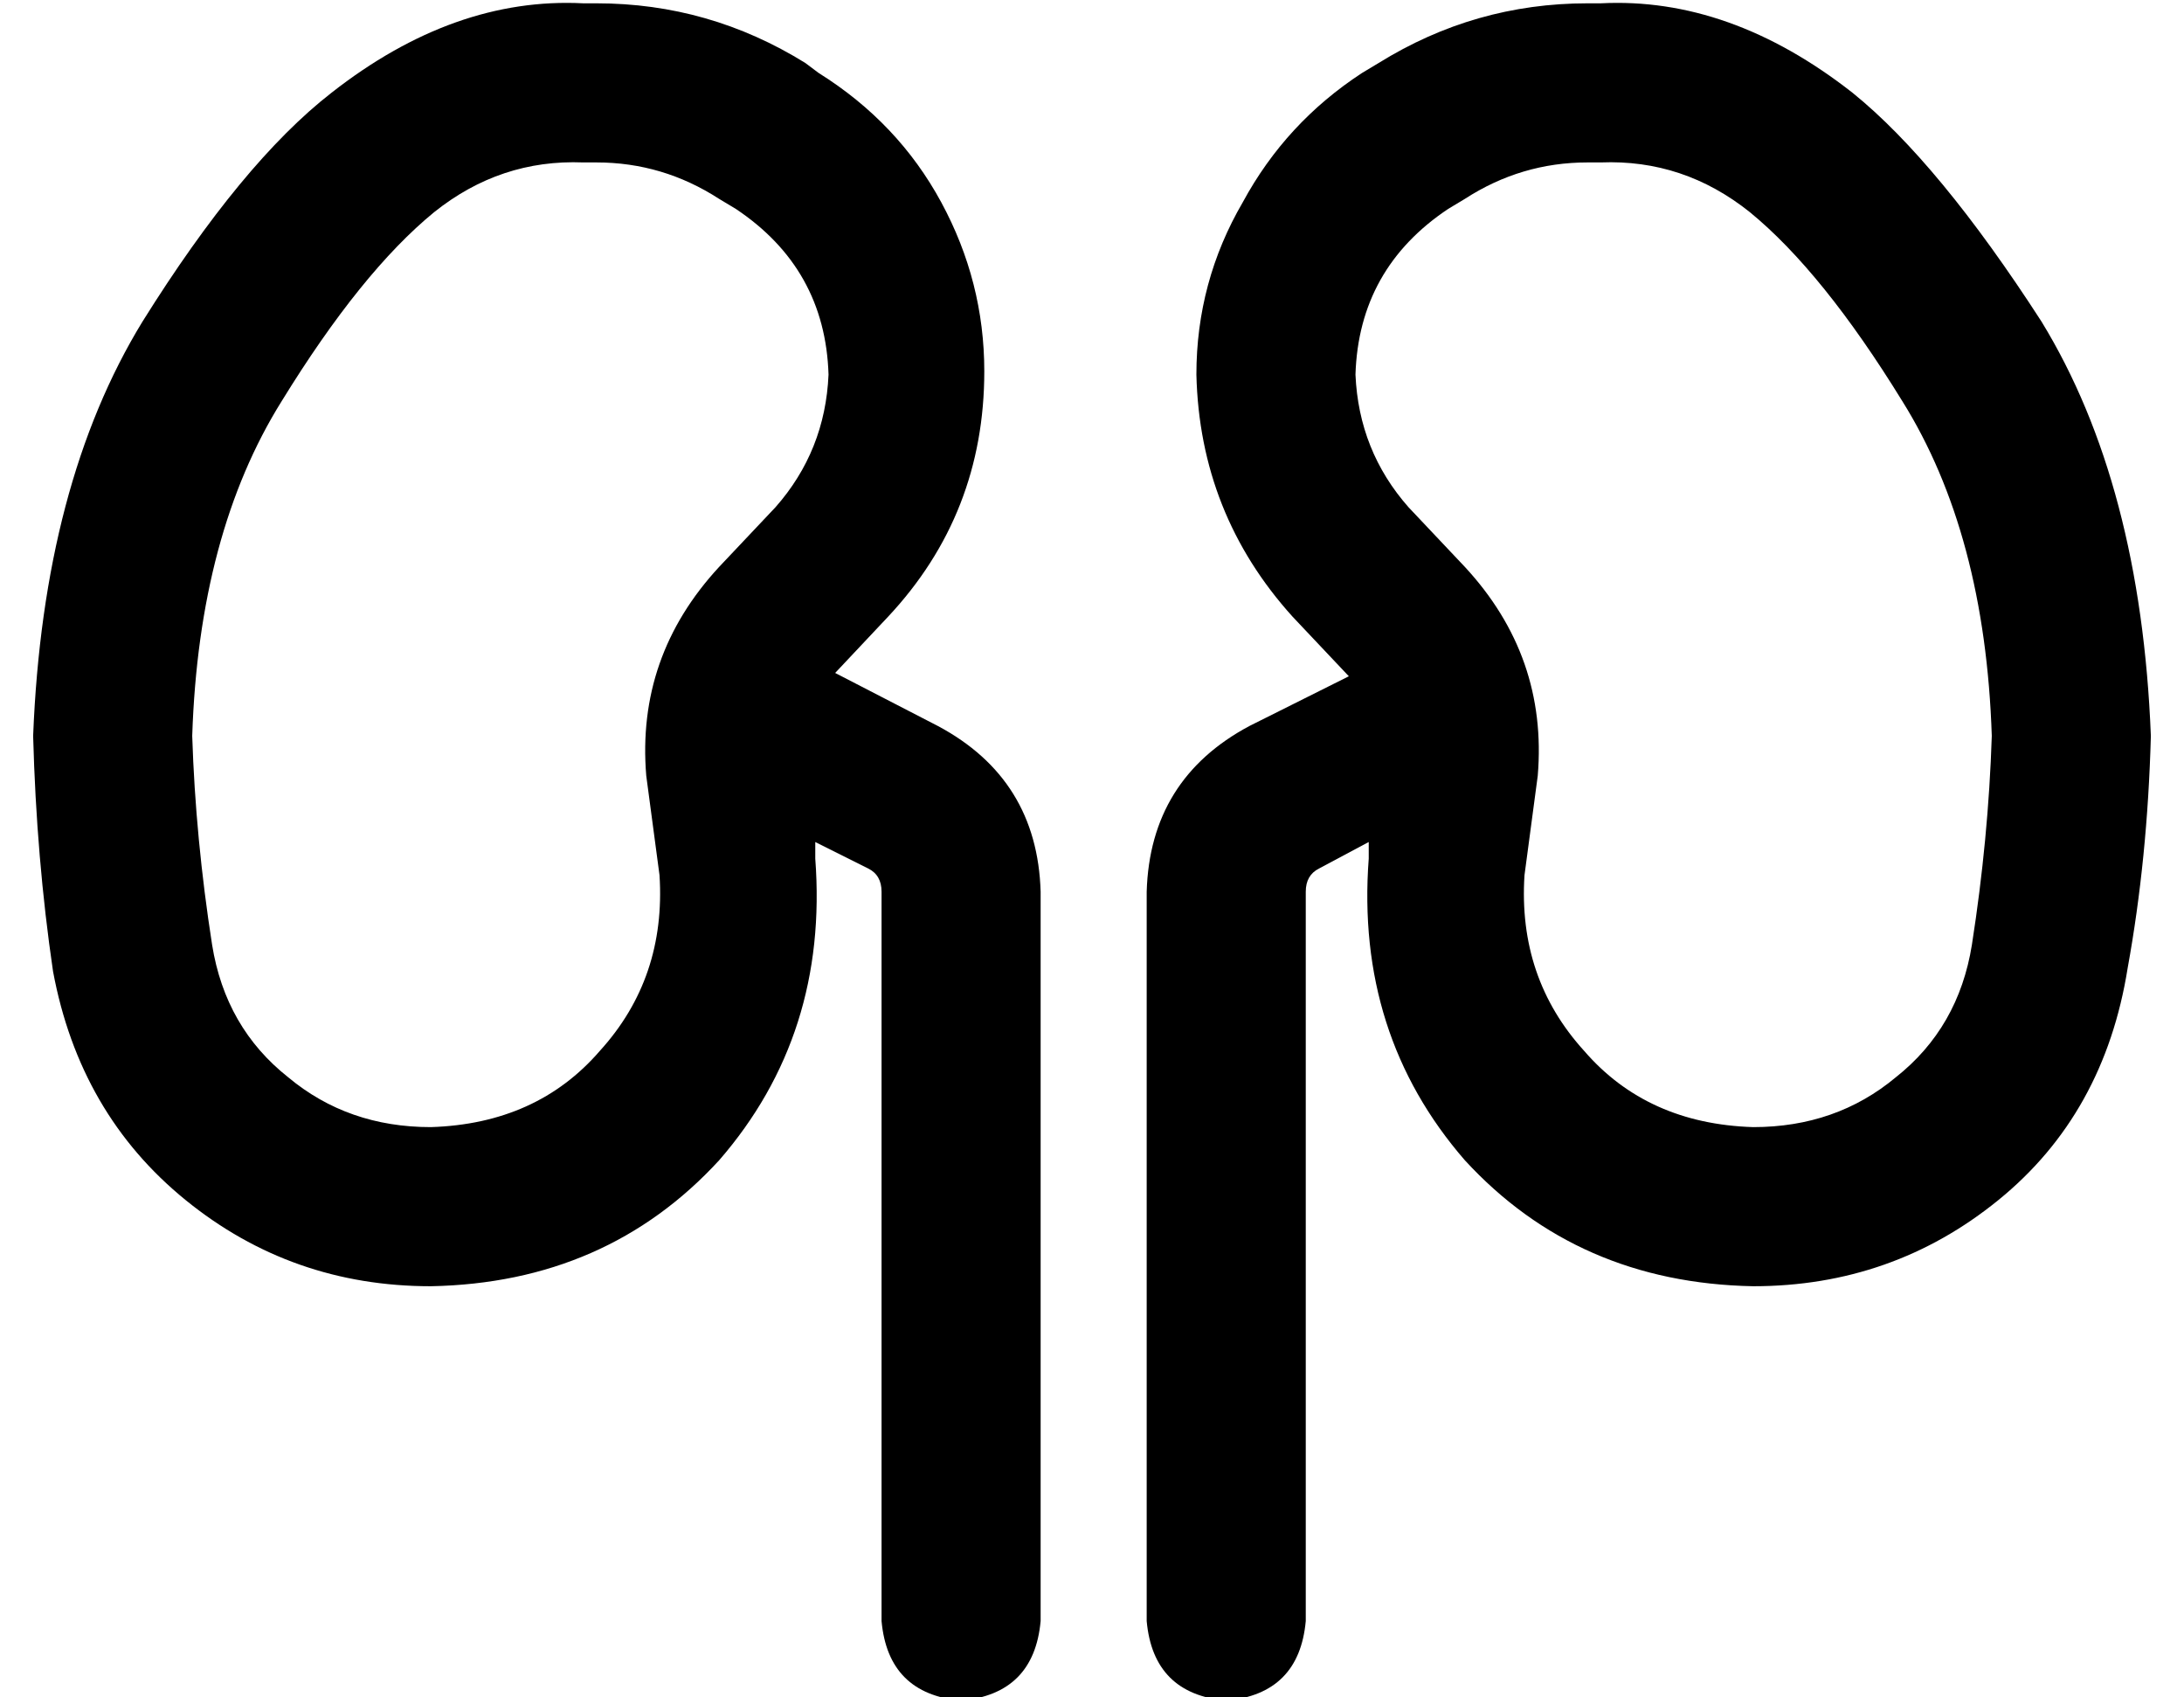 <?xml version="1.0" standalone="no"?>
<!DOCTYPE svg PUBLIC "-//W3C//DTD SVG 1.1//EN" "http://www.w3.org/Graphics/SVG/1.1/DTD/svg11.dtd" >
<svg xmlns="http://www.w3.org/2000/svg" xmlns:xlink="http://www.w3.org/1999/xlink" version="1.1" viewBox="-10 -40 659 512">
   <path fill="currentColor"
d="M166 -39q-39 -2 -76 27q-27 21 -57 69q-30 49 -33 125q1 37 6 71q8 43 40 69t74 26q53 -1 87 -38q33 -38 29 -91v-5v0l16 8v0q4 2 4 7v220v0q2 22 24 24q22 -2 24 -24v-220v0q-1 -34 -31 -50l-31 -16v0l16 -17v0q29 -31 29 -74q0 -27 -13 -51t-37 -39l-4 -3v0l-13 20v0
l13 -20v0q-29 -18 -63 -18h-4v0zM121 24q20 -16 45 -15h4v0q20 0 37 11l5 3v0q27 18 28 50q-1 23 -16 40l-17 18v0q-25 27 -22 63l4 30v0q2 31 -18 53q-19 22 -51 23q-25 0 -43 -15q-19 -15 -23 -40q-5 -32 -6 -63q2 -61 27 -101q24 -39 46 -57v0zM432 20q17 -11 37 -11h4v0
q25 -1 45 15q22 18 46 57q25 40 27 101q-1 31 -6 63q-4 25 -23 40q-18 15 -43 15q-32 -1 -51 -23q-20 -22 -18 -53l4 -30v0q3 -36 -22 -63l-17 -18v0q-15 -17 -16 -40q1 -32 28 -50l5 -3v0zM469 -39q-34 0 -63 18l-5 3v0q-23 15 -36 39q-14 24 -14 52q1 42 29 73l17 18v0
l-30 15v0q-30 16 -31 50v220v0q2 22 24 24q22 -2 24 -24v-220v0q0 -5 4 -7l15 -8v0v5v0q-4 53 29 91q34 37 87 38q42 0 74 -26t39 -70q6 -33 7 -70q-3 -76 -33 -125q-31 -48 -57 -69q-37 -29 -76 -27h-4v0z" />
</svg>
